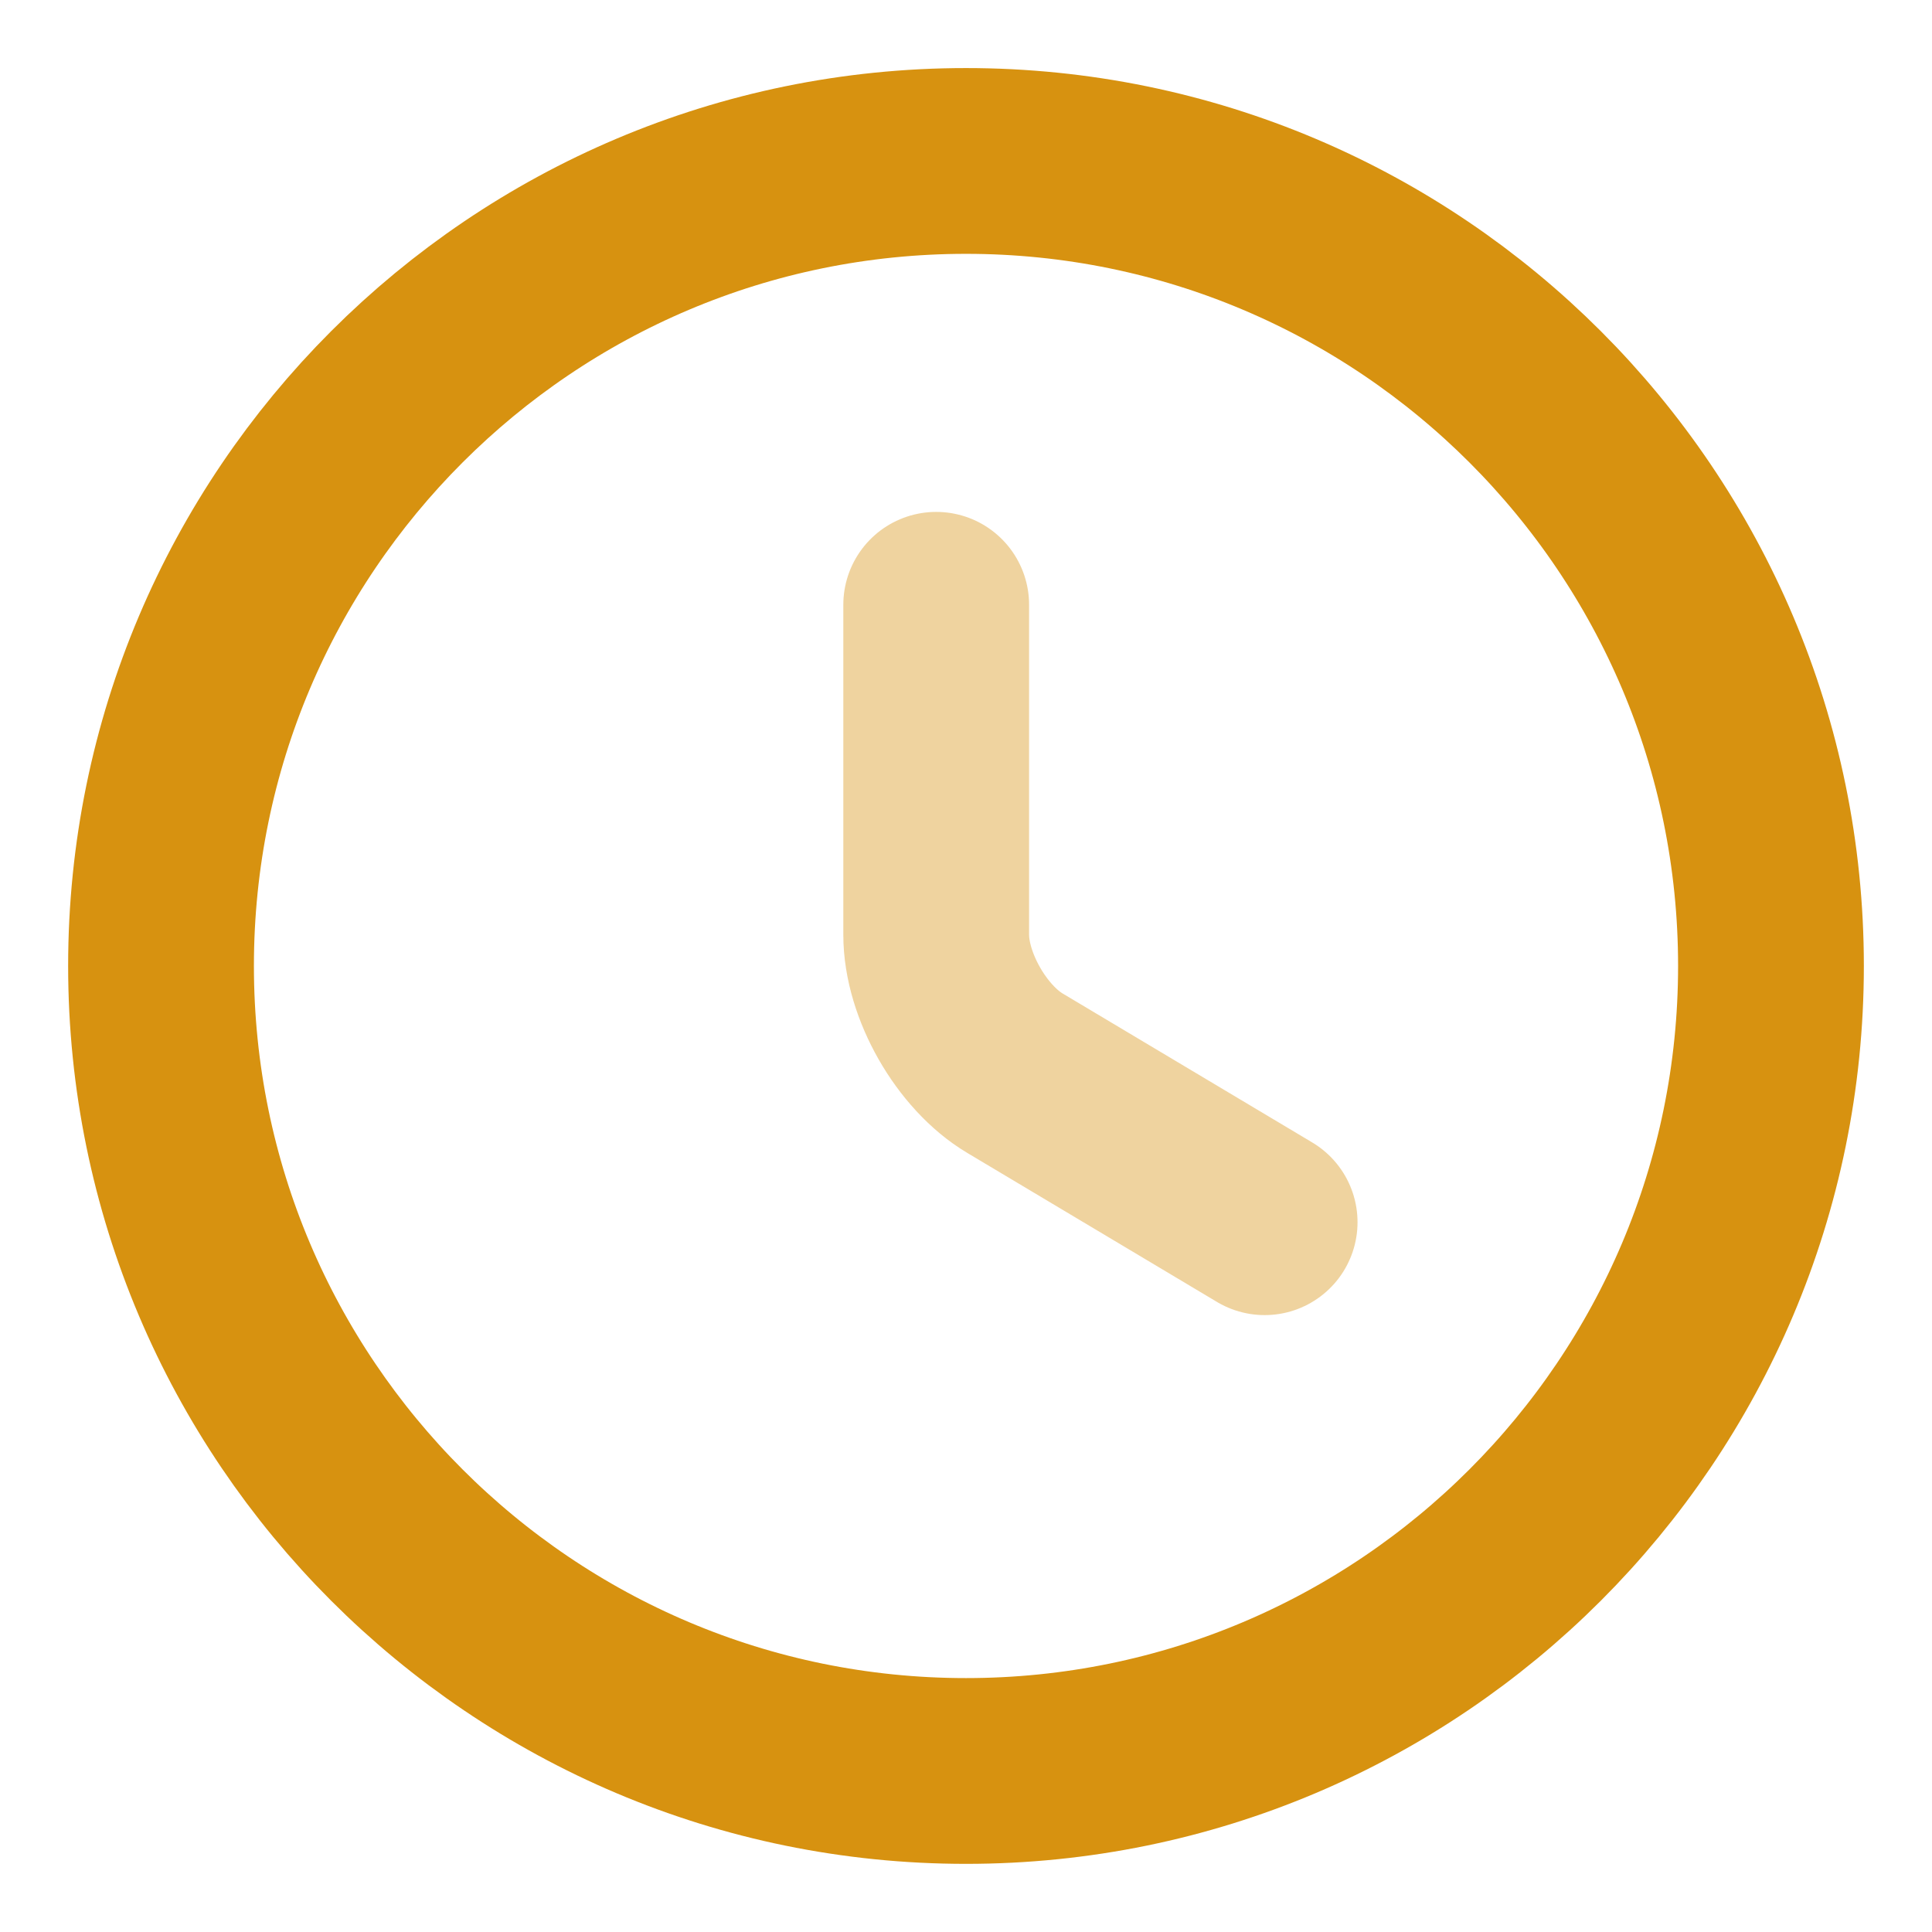 <svg width="26" height="26" viewBox="0 0 26 26" fill="none" xmlns="http://www.w3.org/2000/svg">
<g clip-path="url(#clip0_579_21906)">
<path d="M23.833 12.999C23.833 18.979 18.98 23.833 13 23.833C7.02 23.833 2.167 18.979 2.167 12.999C2.167 7.019 7.02 2.166 13 2.166C18.98 2.166 23.833 7.019 23.833 12.999Z" stroke="#D79210" stroke-width="2.5" stroke-linecap="round" stroke-linejoin="round"/>
<path opacity="0.4" d="M17.019 16.448L13.661 14.444C13.076 14.097 12.599 13.263 12.599 12.58V8.139" stroke="#D79210" stroke-width="2.5" stroke-linecap="round" stroke-linejoin="round"/>
</g>
<defs>
<clipPath id="clip0_579_21906">
<rect width="26" height="26" fill="white"/>
</clipPath>
</defs>
</svg>
